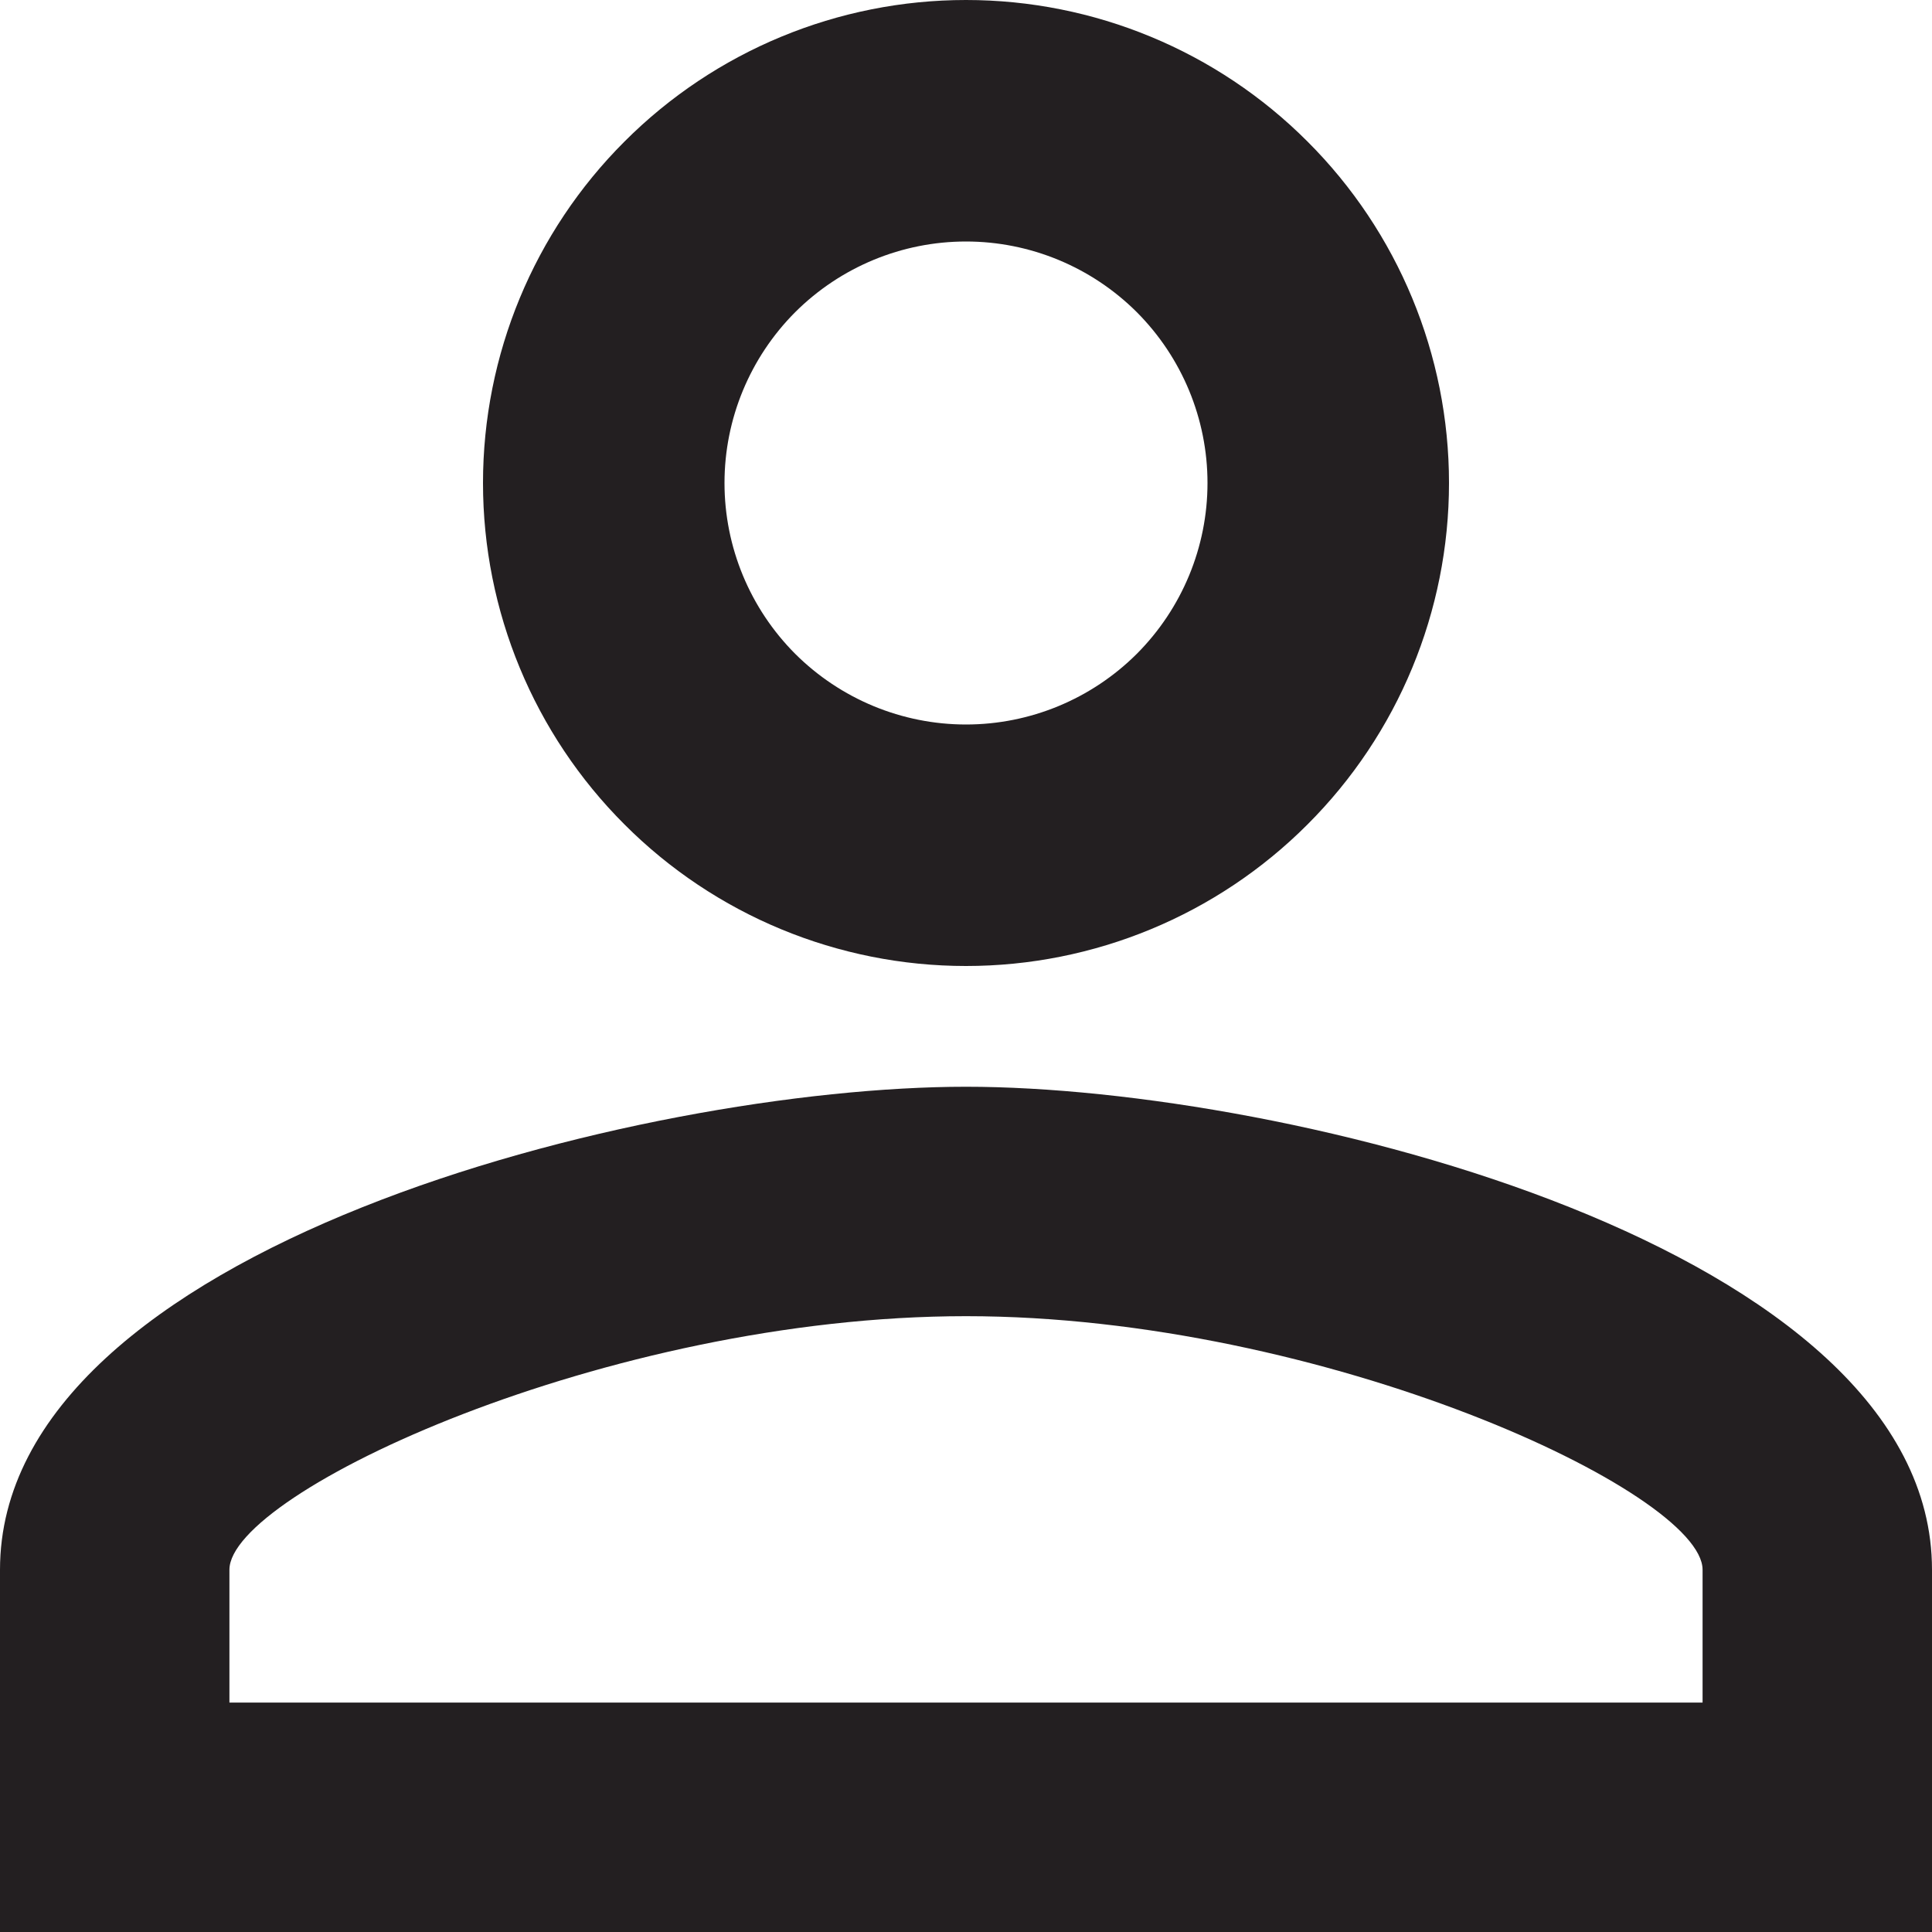 <svg width="12" height="12" viewBox="0 0 12 12" fill="none" xmlns="http://www.w3.org/2000/svg">
<path d="M6 0C6.796 0 7.559 0.316 8.121 0.879C8.684 1.441 9 2.204 9 3C9 3.796 8.684 4.559 8.121 5.121C7.559 5.684 6.796 6 6 6C5.204 6 4.441 5.684 3.879 5.121C3.316 4.559 3 3.796 3 3C3 2.204 3.316 1.441 3.879 0.879C4.441 0.316 5.204 0 6 0ZM6 1.5C5.602 1.5 5.221 1.658 4.939 1.939C4.658 2.221 4.5 2.602 4.5 3C4.5 3.398 4.658 3.779 4.939 4.061C5.221 4.342 5.602 4.5 6 4.5C6.398 4.5 6.779 4.342 7.061 4.061C7.342 3.779 7.5 3.398 7.5 3C7.5 2.602 7.342 2.221 7.061 1.939C6.779 1.658 6.398 1.5 6 1.5ZM6 6.75C8.002 6.75 12 7.747 12 9.75V12H0V9.75C0 7.747 3.998 6.75 6 6.75ZM6 8.175C3.772 8.175 1.425 9.27 1.425 9.75V10.575H10.575V9.75C10.575 9.27 8.227 8.175 6 8.175Z" fill="#231F21"/>
</svg>
